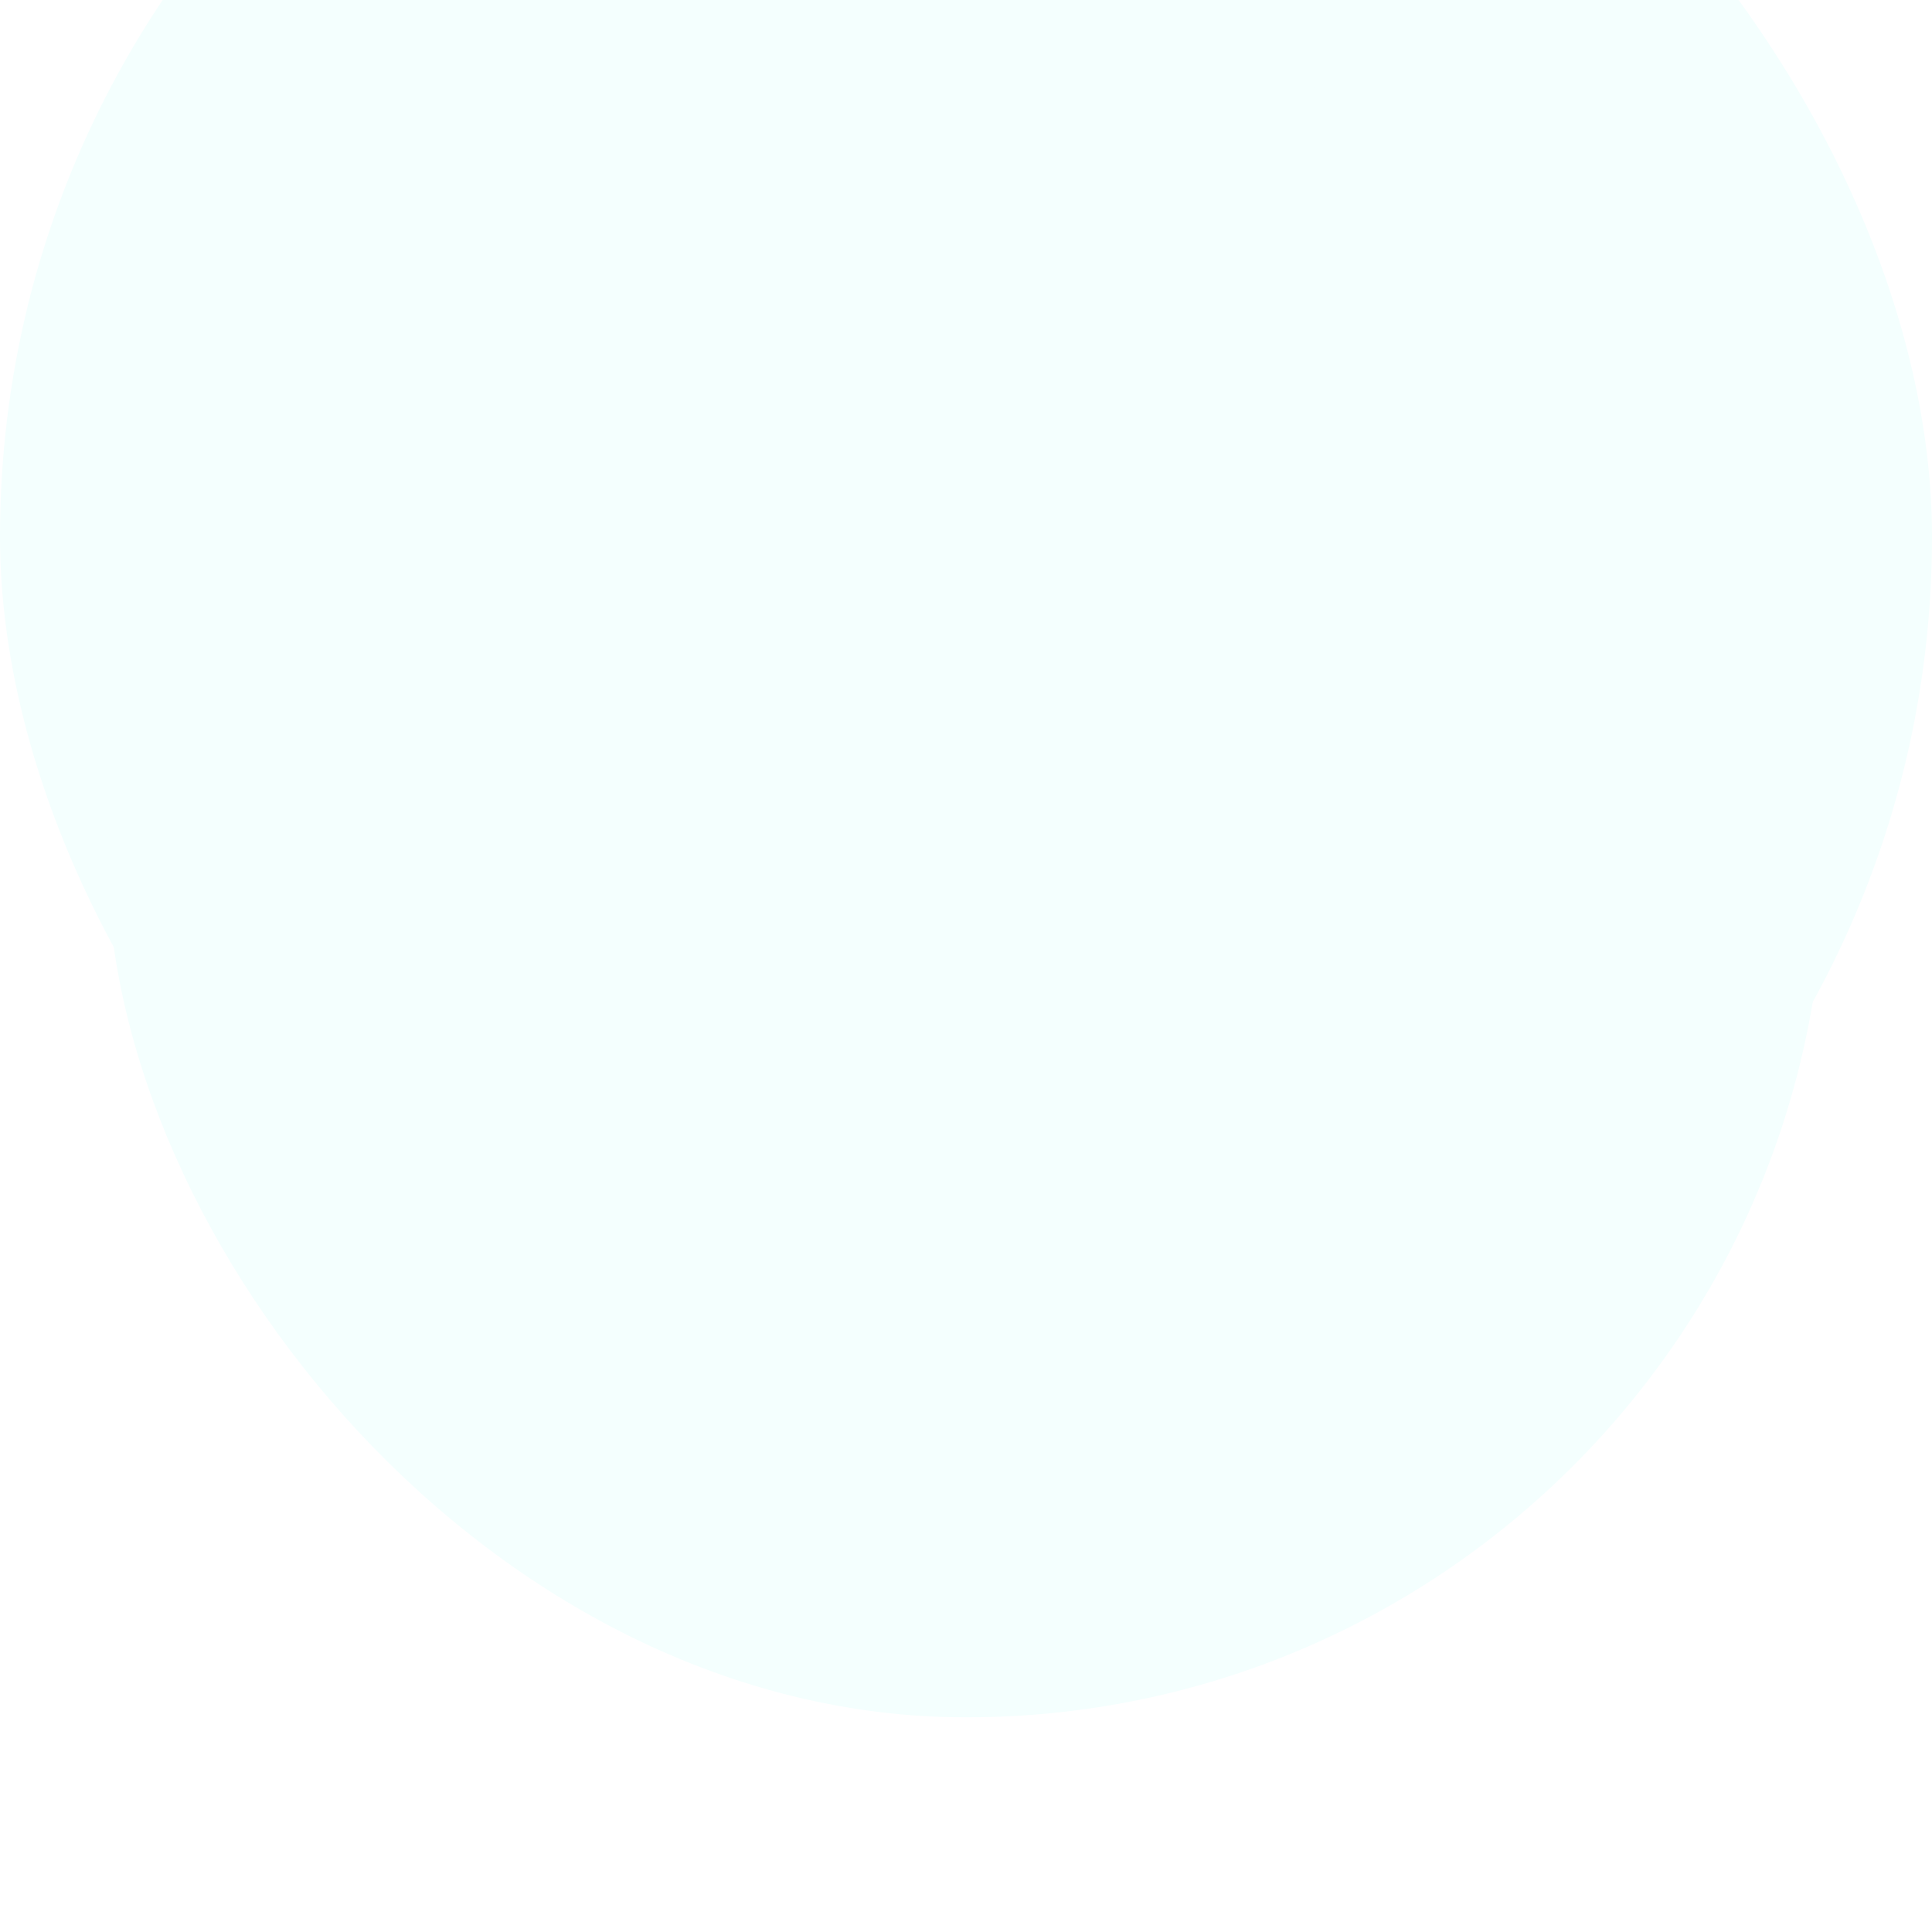 <svg xmlns="http://www.w3.org/2000/svg" width="18" height="18" viewBox="0 0 18 18" fill="none">
  <g filter="url(#filter0_i_5150_25072)">
    <rect width="18" height="18" rx="9" fill="#F4FFFE"/>
  </g>
  <g filter="url(#filter1_ii_5150_25072)">
    <rect x="1" y="1" width="16" height="16" rx="8" fill="#F4FFFE"/>
  </g>
  <defs>
    <filter id="filter0_i_5150_25072" x="0" y="-3" width="18" height="21" filterUnits="userSpaceOnUse" color-interpolation-filters="sRGB">
      <feFlood flood-opacity="0" result="BackgroundImageFix"/>
      <feBlend mode="normal" in="SourceGraphic" in2="BackgroundImageFix" result="shape"/>
      <feColorMatrix in="SourceAlpha" type="matrix" values="0 0 0 0 0 0 0 0 0 0 0 0 0 0 0 0 0 0 127 0" result="hardAlpha"/>
      <feOffset dy="-4"/>
      <feGaussianBlur stdDeviation="1.5"/>
      <feComposite in2="hardAlpha" operator="arithmetic" k2="-1" k3="1"/>
      <feColorMatrix type="matrix" values="0 0 0 0 0 0 0 0 0 0 0 0 0 0 0 0 0 0 0.08 0"/>
      <feBlend mode="normal" in2="shape" result="effect1_innerShadow_5150_25072"/>
    </filter>
    <filter id="filter1_ii_5150_25072" x="1" y="-2" width="16" height="20.6" filterUnits="userSpaceOnUse" color-interpolation-filters="sRGB">
      <feFlood flood-opacity="0" result="BackgroundImageFix"/>
      <feBlend mode="normal" in="SourceGraphic" in2="BackgroundImageFix" result="shape"/>
      <feColorMatrix in="SourceAlpha" type="matrix" values="0 0 0 0 0 0 0 0 0 0 0 0 0 0 0 0 0 0 127 0" result="hardAlpha"/>
      <feOffset dy="-3"/>
      <feGaussianBlur stdDeviation="1.5"/>
      <feComposite in2="hardAlpha" operator="arithmetic" k2="-1" k3="1"/>
      <feColorMatrix type="matrix" values="0 0 0 0 0.764 0 0 0 0 0.866 0 0 0 0 0.848 0 0 0 1 0"/>
      <feBlend mode="normal" in2="shape" result="effect1_innerShadow_5150_25072"/>
      <feColorMatrix in="SourceAlpha" type="matrix" values="0 0 0 0 0 0 0 0 0 0 0 0 0 0 0 0 0 0 127 0" result="hardAlpha"/>
      <feOffset dy="2"/>
      <feGaussianBlur stdDeviation="0.8"/>
      <feComposite in2="hardAlpha" operator="arithmetic" k2="-1" k3="1"/>
      <feColorMatrix type="matrix" values="0 0 0 0 1 0 0 0 0 1 0 0 0 0 1 0 0 0 0.5 0"/>
      <feBlend mode="normal" in2="effect1_innerShadow_5150_25072" result="effect2_innerShadow_5150_25072"/>
    </filter>
  </defs>
</svg>
